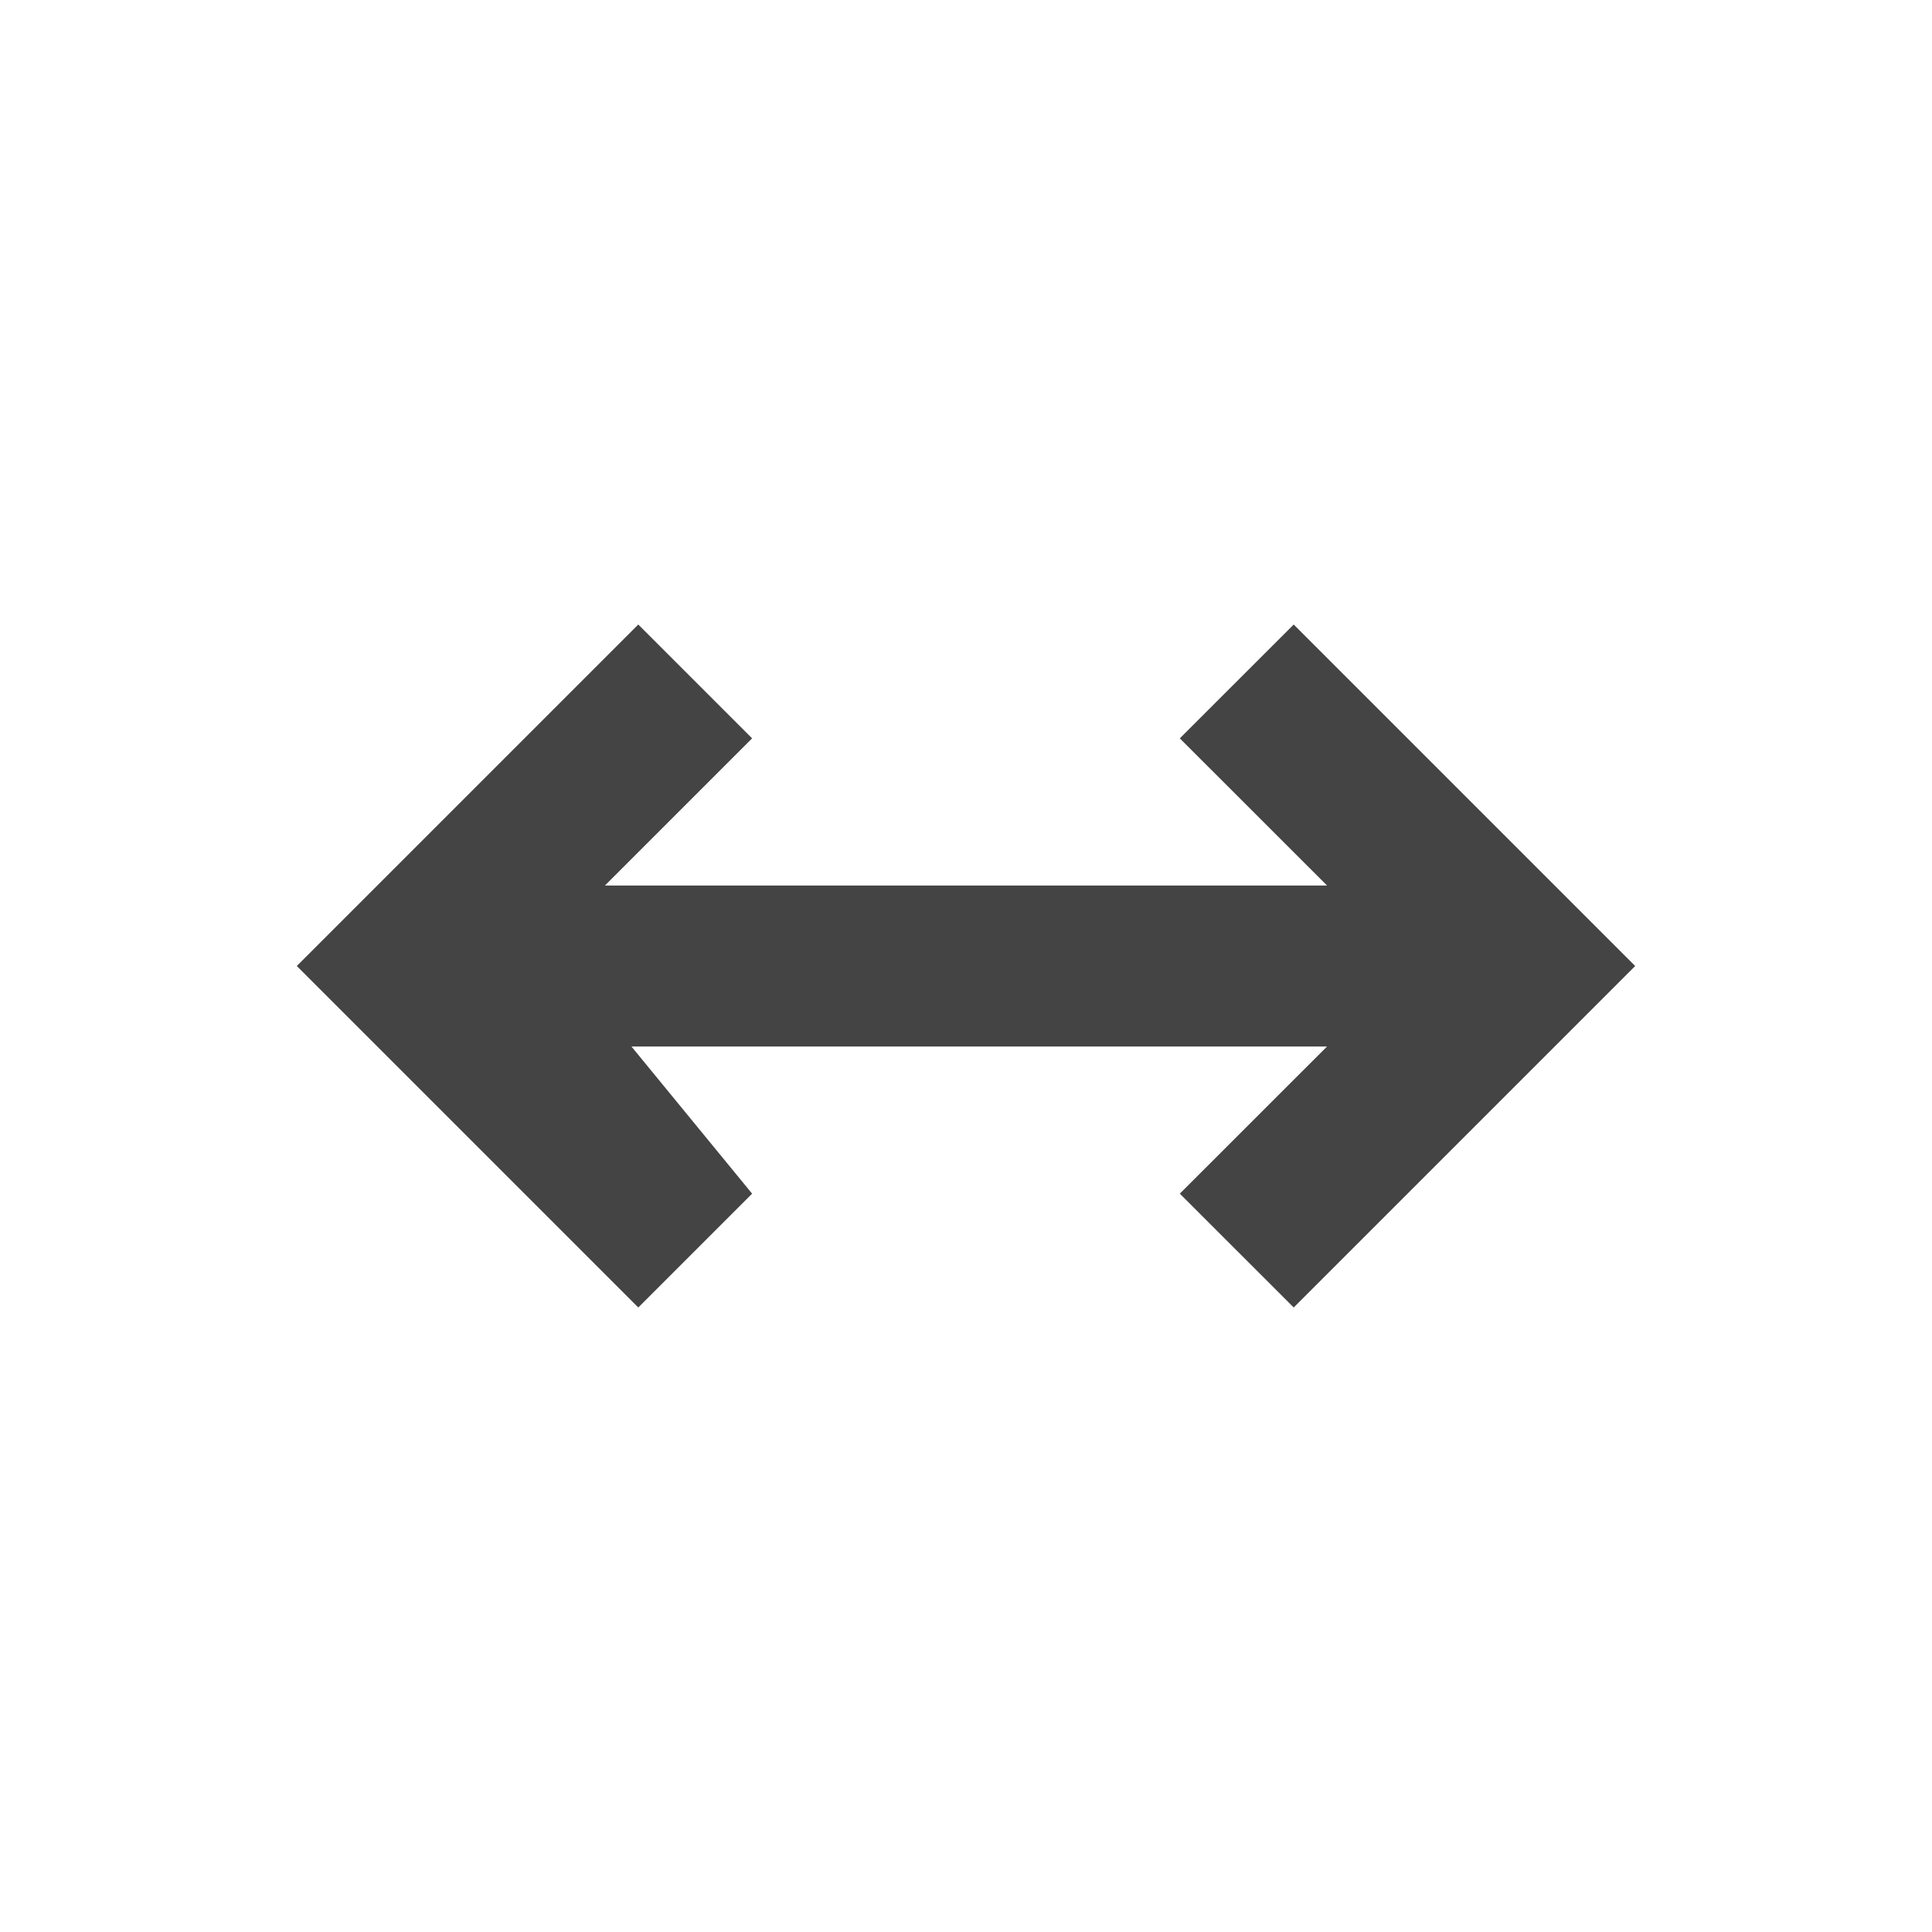 <?xml version="1.0" encoding="utf-8"?>
<!-- Generated by IcoMoon.io -->
<!DOCTYPE svg PUBLIC "-//W3C//DTD SVG 1.1//EN" "http://www.w3.org/Graphics/SVG/1.1/DTD/svg11.dtd">
<svg version="1.1" xmlns="http://www.w3.org/2000/svg" xmlns:xlink="http://www.w3.org/1999/xlink" width="24" height="24" viewBox="0 0 24 24">
<path fill="#444" d="M7.844 13l1.499 1.828-1.414 1.414-4.242-4.242 4.242-4.242 1.414 1.414-1.828 1.828h8.97l-1.829-1.828 1.415-1.414 4.242 4.242-4.242 4.242-1.415-1.414 1.829-1.828z"></path>
</svg>
